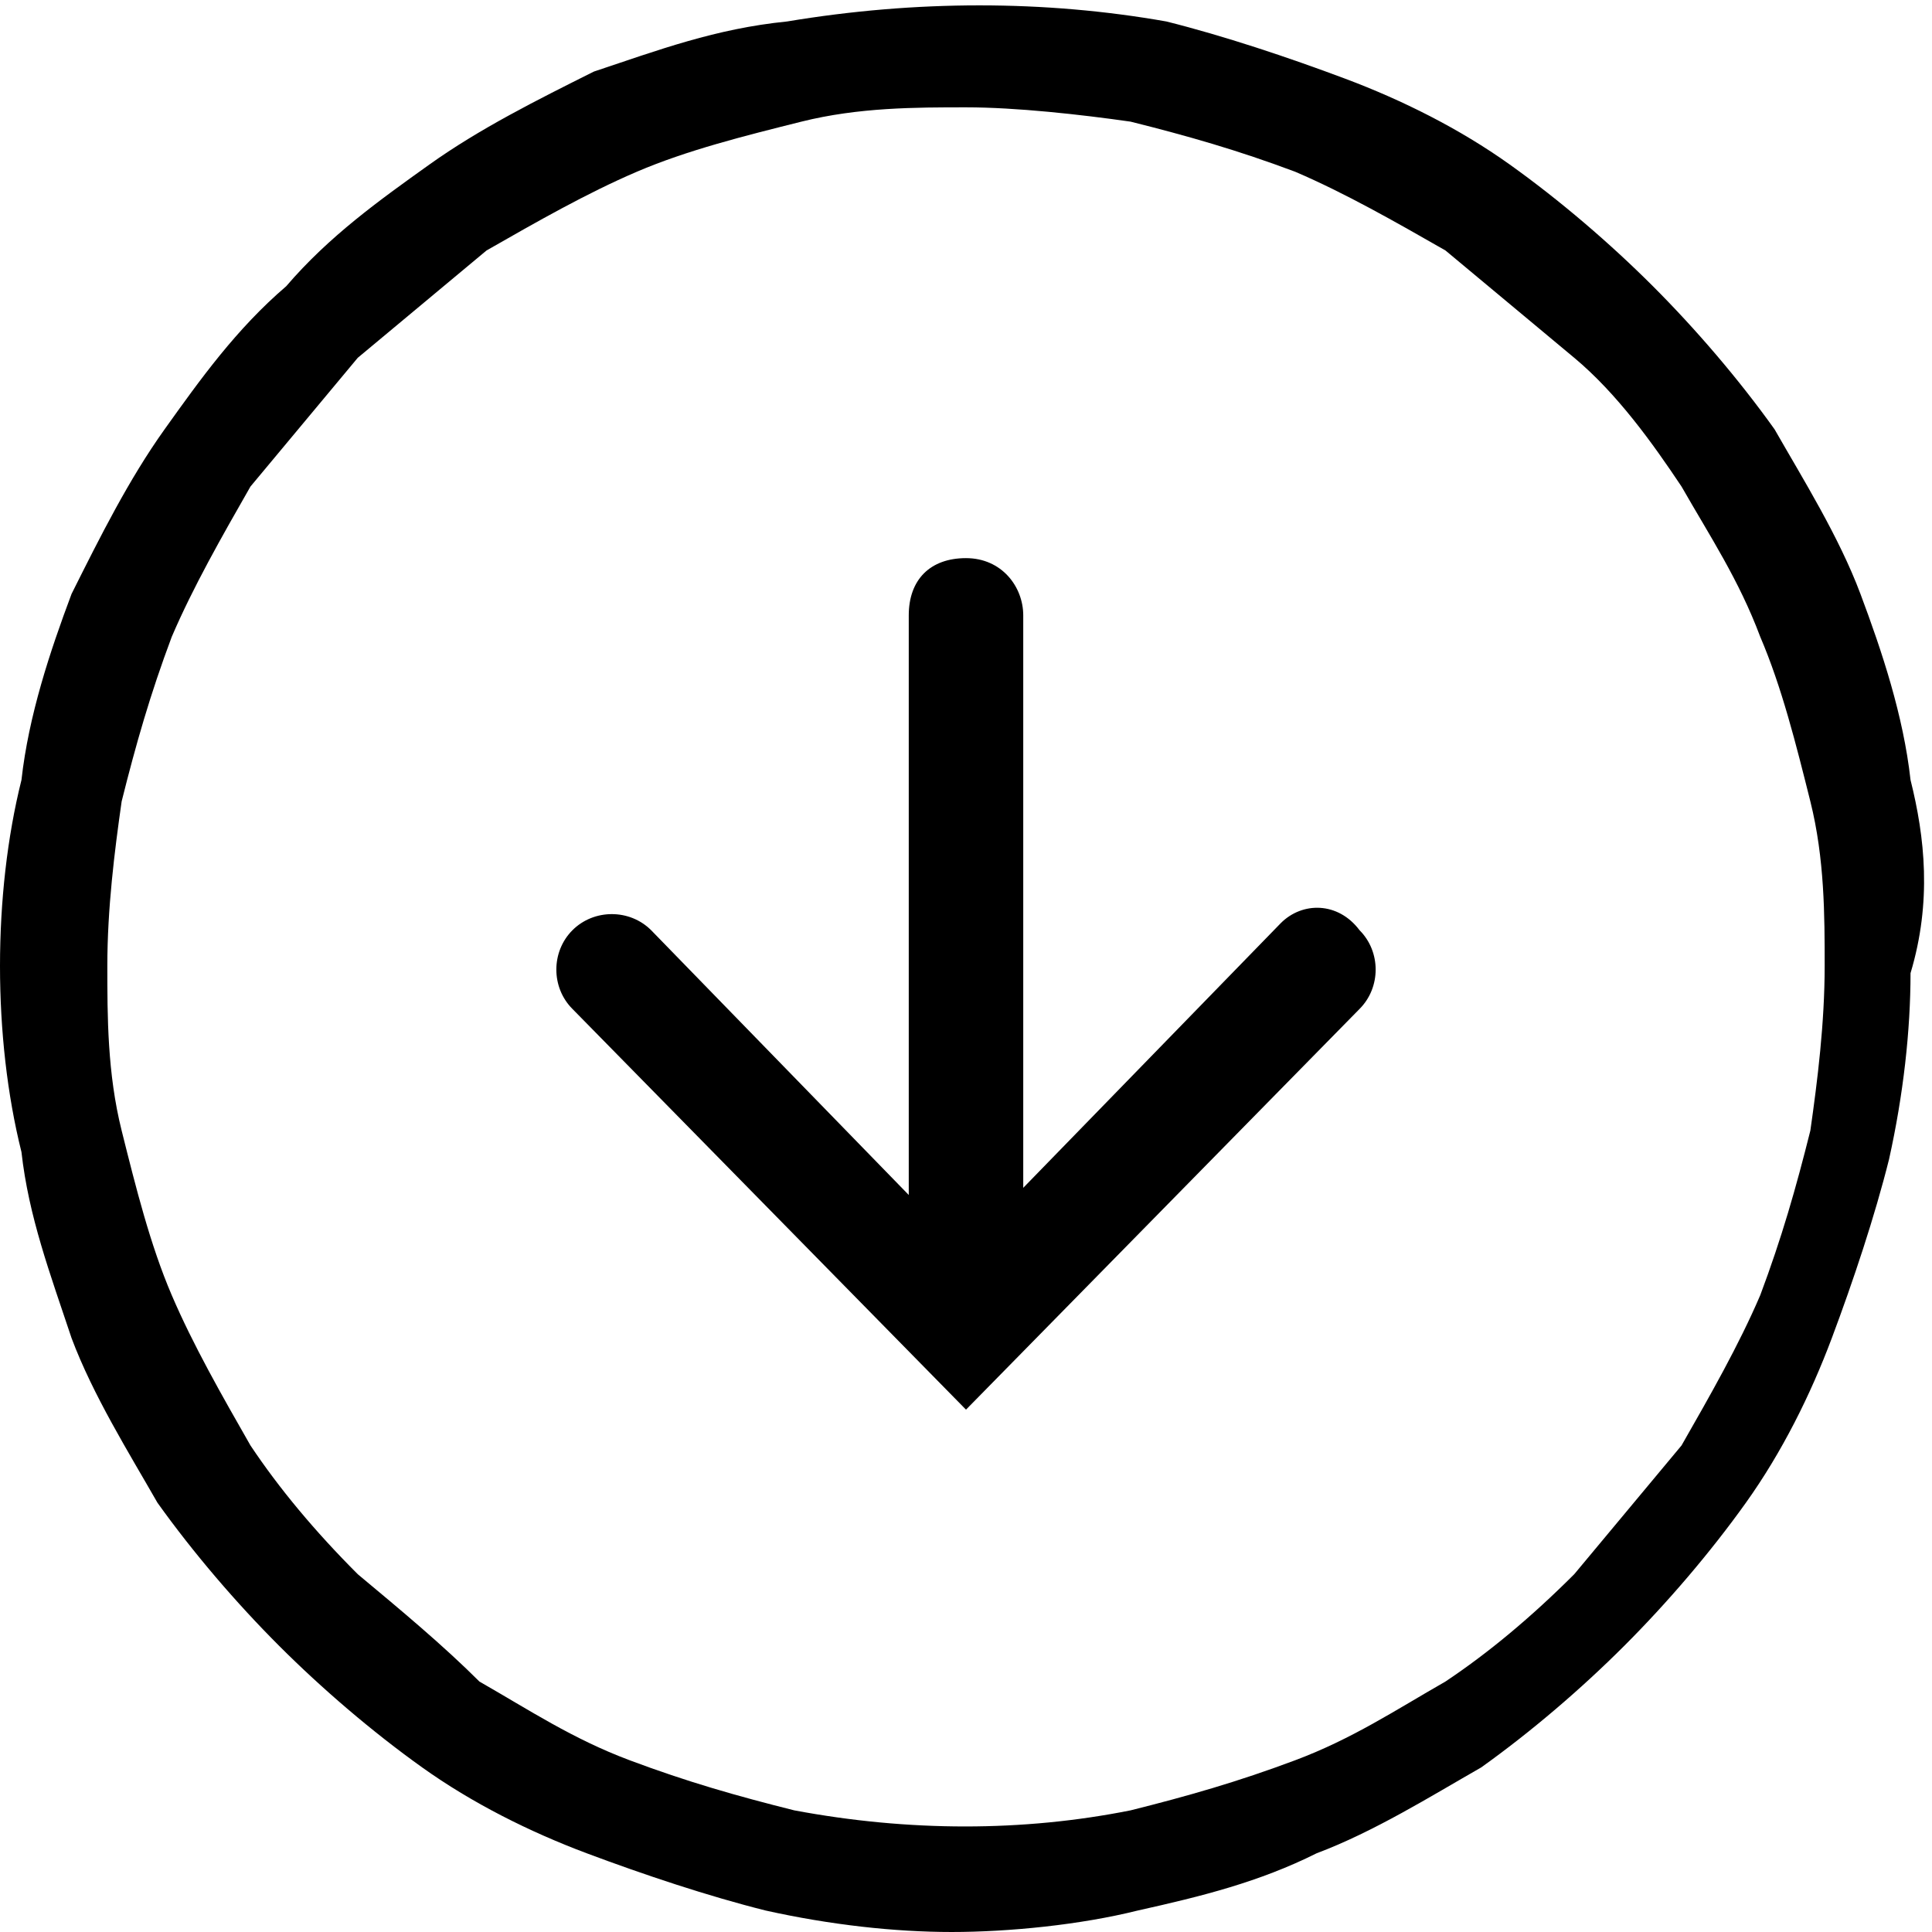 <?xml version="1.0" encoding="utf-8"?>
<!-- Generator: Adobe Illustrator 28.1.0, SVG Export Plug-In . SVG Version: 6.00 Build 0)  -->
<svg version="1.1" id="レイヤー_1" xmlns="http://www.w3.org/2000/svg" xmlns:xlink="http://www.w3.org/1999/xlink" x="0px"
	 y="0px" viewBox="0 0 27 27" style="enable-background:new 0 0 27 27;" xml:space="preserve">
<g>
	<path d="M17.9,12.9l-3.6,3.7V8.6c0-0.4-0.3-0.8-0.8-0.8s-0.8,0.3-0.8,0.8v8.1l-3.6-3.7c-0.3-0.3-0.8-0.3-1.1,0
		c-0.3,0.3-0.3,0.8,0,1.1l5.5,5.6l5.5-5.6c0.3-0.3,0.3-0.8,0-1.1C18.7,12.6,18.2,12.6,17.9,12.9z"/>
	<path d="M26.7,10.9C26.6,10,26.3,9.1,26,8.3c-0.3-0.8-0.8-1.6-1.2-2.3c-0.5-0.7-1.1-1.4-1.7-2s-1.3-1.2-2-1.7
		c-0.7-0.5-1.5-0.9-2.3-1.2c-0.8-0.3-1.7-0.6-2.5-0.8c-1.7-0.3-3.5-0.3-5.3,0C10,0.4,9.2,0.7,8.3,1C7.5,1.4,6.7,1.8,6,2.3
		C5.3,2.8,4.6,3.3,4,4C3.3,4.6,2.8,5.3,2.3,6C1.8,6.7,1.4,7.5,1,8.3C0.7,9.1,0.4,10,0.3,10.9C0.1,11.7,0,12.6,0,13.5
		c0,0.9,0.1,1.8,0.3,2.6C0.4,17,0.7,17.8,1,18.7c0.3,0.8,0.8,1.6,1.2,2.3c0.5,0.7,1.1,1.4,1.7,2c0.6,0.6,1.3,1.2,2,1.7
		c0.7,0.5,1.5,0.9,2.3,1.2c0.8,0.3,1.7,0.6,2.5,0.8c0.9,0.2,1.8,0.3,2.6,0.3s1.8-0.1,2.6-0.3c0.9-0.2,1.7-0.4,2.5-0.8
		c0.8-0.3,1.6-0.8,2.3-1.2c0.7-0.5,1.4-1.1,2-1.7c0.6-0.6,1.2-1.3,1.7-2c0.5-0.7,0.9-1.5,1.2-2.3c0.3-0.8,0.6-1.7,0.8-2.5
		c0.2-0.9,0.3-1.8,0.3-2.6C27,12.6,26.9,11.7,26.7,10.9z M25.3,15.8c-0.2,0.8-0.4,1.5-0.7,2.3c-0.3,0.7-0.7,1.4-1.1,2.1
		C23,20.8,22.5,21.4,22,22c-0.6,0.6-1.2,1.1-1.8,1.5c-0.7,0.4-1.3,0.8-2.1,1.1s-1.5,0.5-2.3,0.7c-1.5,0.3-3.1,0.3-4.7,0
		c-0.8-0.2-1.5-0.4-2.3-0.7s-1.4-0.7-2.1-1.1C6.2,23,5.6,22.5,5,22c-0.6-0.6-1.1-1.2-1.5-1.8c-0.4-0.7-0.8-1.4-1.1-2.1
		c-0.3-0.7-0.5-1.5-0.7-2.3c-0.2-0.8-0.2-1.6-0.2-2.3c0-0.8,0.1-1.6,0.2-2.3c0.2-0.8,0.4-1.5,0.7-2.3c0.3-0.7,0.7-1.4,1.1-2.1
		C4,6.2,4.5,5.6,5,5C5.6,4.5,6.2,4,6.8,3.5c0.7-0.4,1.4-0.8,2.1-1.1c0.7-0.3,1.5-0.5,2.3-0.7c0.8-0.2,1.6-0.2,2.3-0.2
		s1.6,0.1,2.3,0.2c0.8,0.2,1.5,0.4,2.3,0.7c0.7,0.3,1.4,0.7,2.1,1.1C20.8,4,21.4,4.5,22,5s1.1,1.2,1.5,1.8c0.4,0.7,0.8,1.3,1.1,2.1
		c0.3,0.7,0.5,1.5,0.7,2.3c0.2,0.8,0.2,1.6,0.2,2.3C25.5,14.3,25.4,15.1,25.3,15.8z"/>
</g>
</svg>
